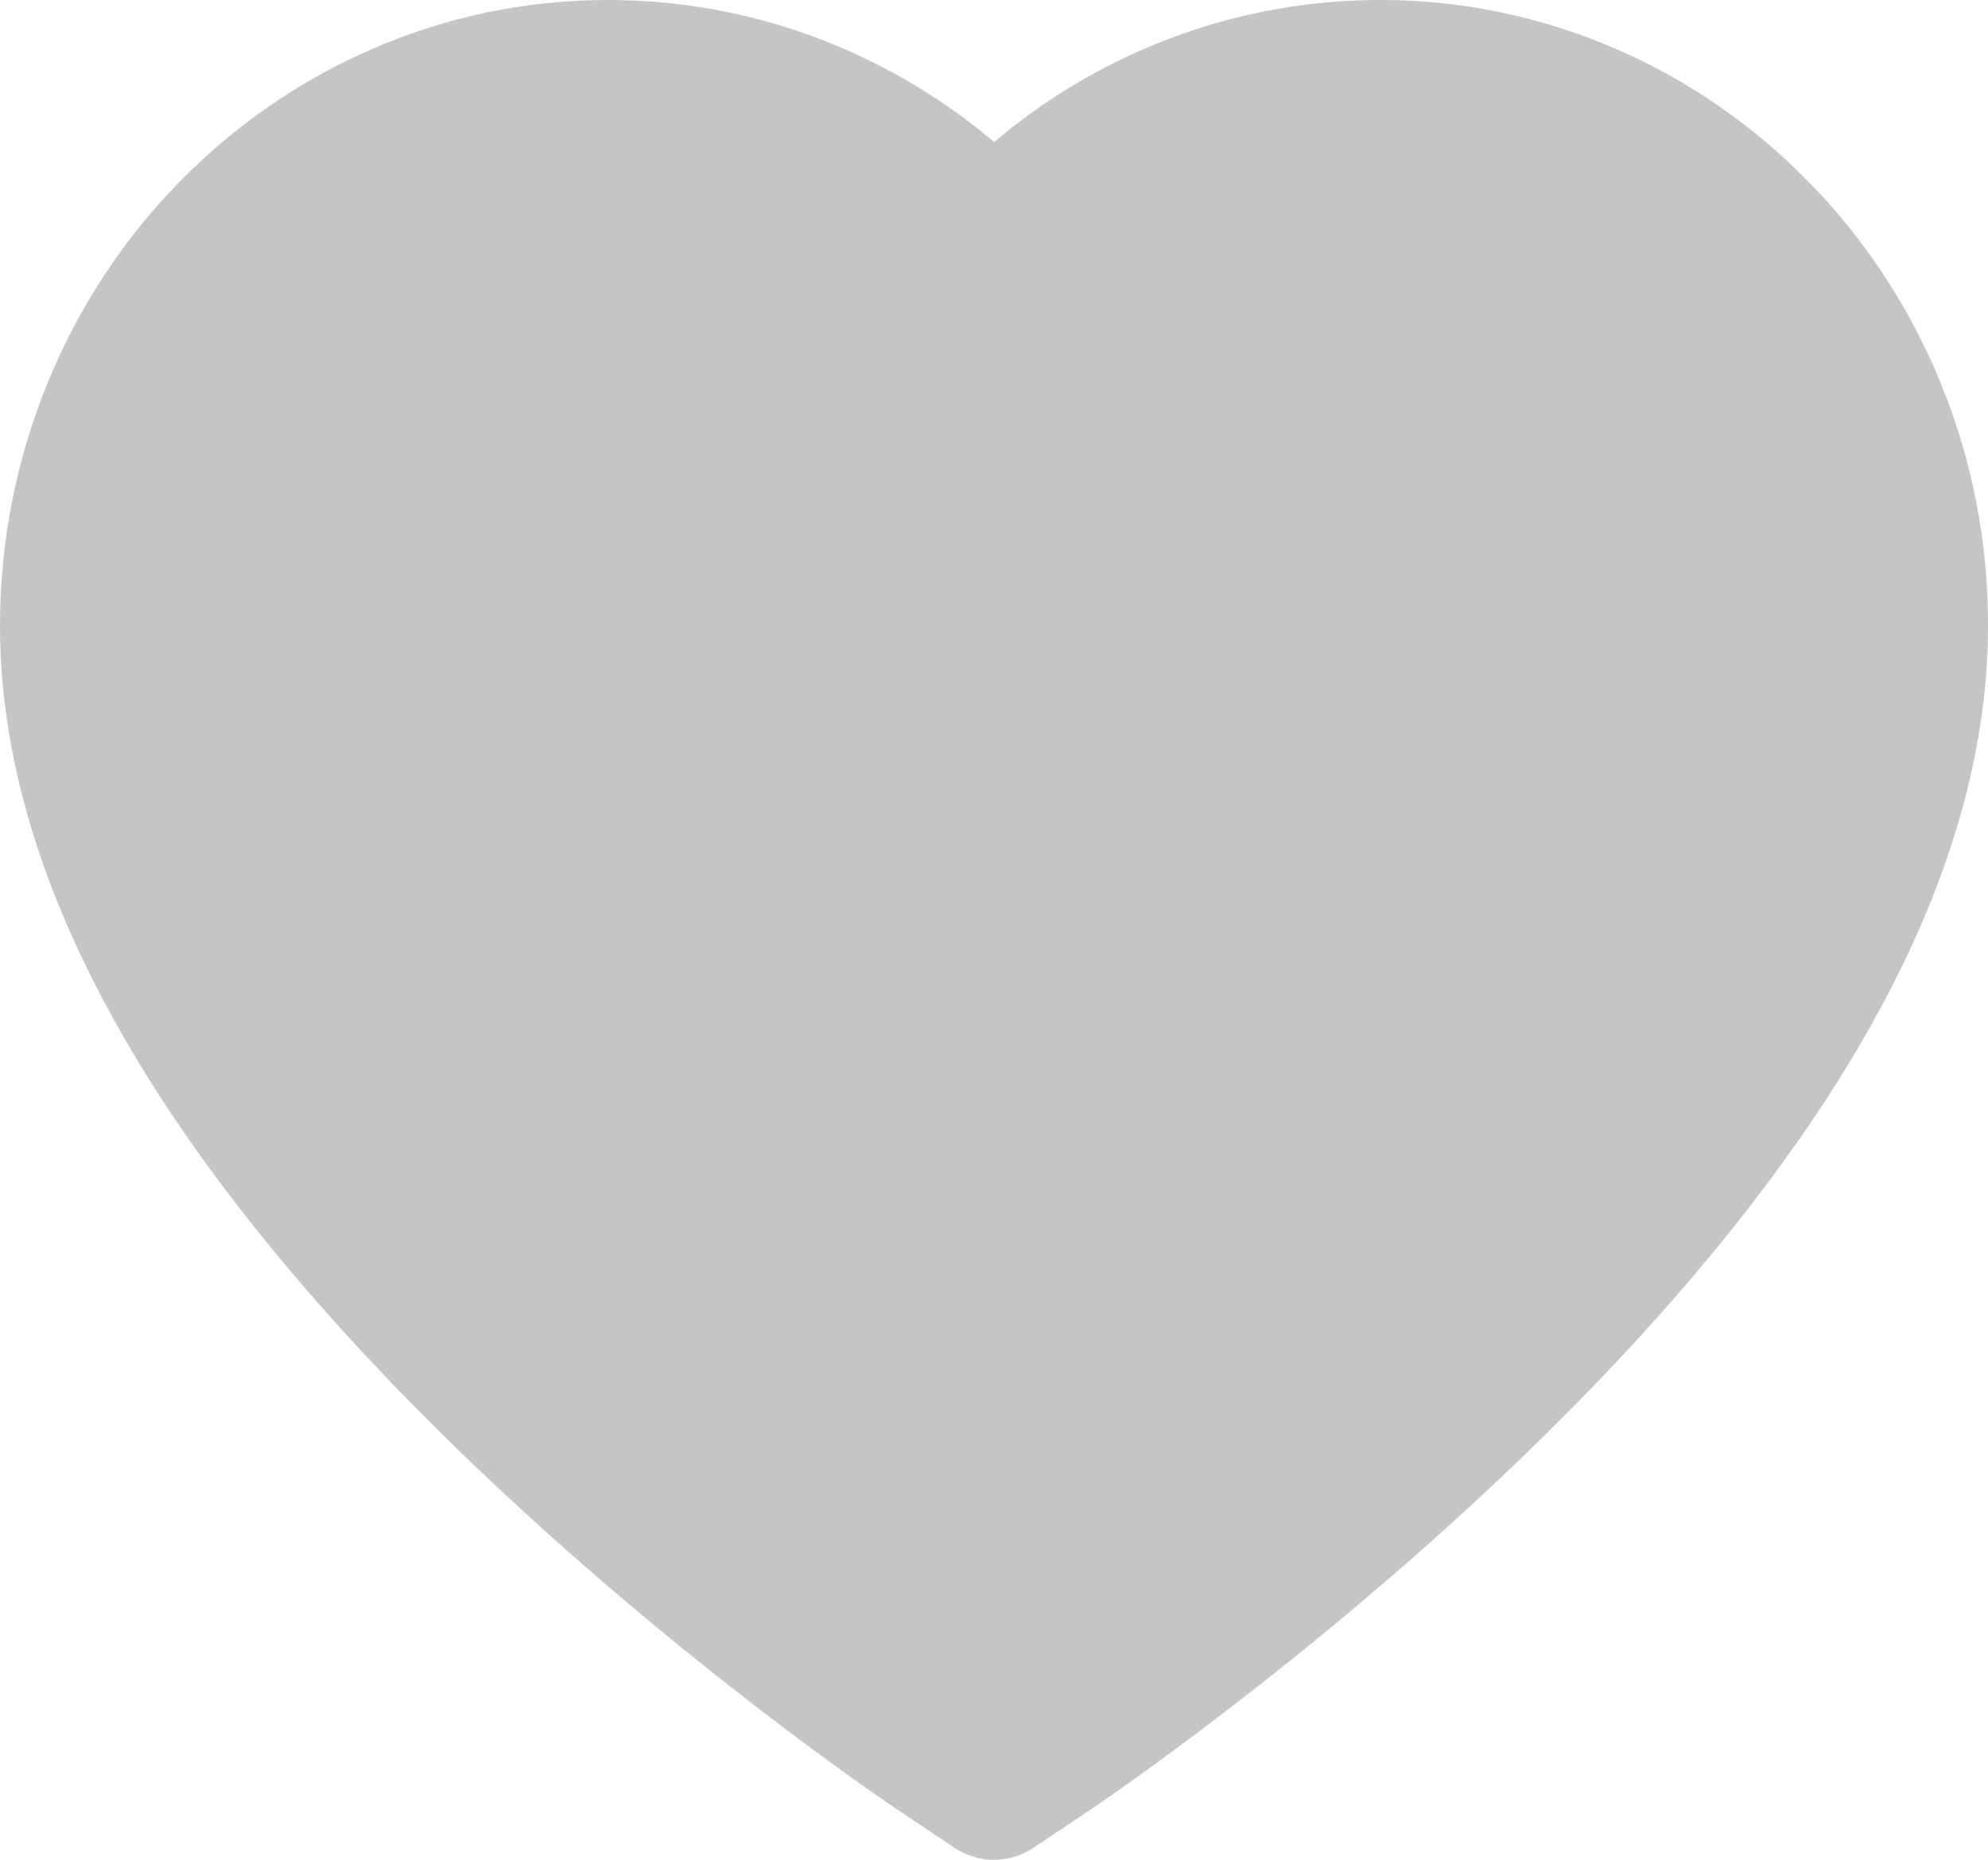 <svg width="31" height="29" viewBox="0 0 31 29" fill="none" xmlns="http://www.w3.org/2000/svg">
<path d="M30.25 5.943C29.769 4.78 29.076 3.726 28.208 2.84C27.34 1.952 26.317 1.246 25.194 0.761C24.029 0.256 22.78 -0.003 21.52 2.63381e-05C19.75 2.63381e-05 18.024 0.506 16.524 1.461C16.166 1.69 15.825 1.941 15.502 2.215C15.179 1.941 14.838 1.69 14.479 1.461C12.979 0.506 11.253 2.63381e-05 9.484 2.63381e-05C8.21 2.63381e-05 6.976 0.255 5.81 0.761C4.683 1.248 3.667 1.949 2.795 2.84C1.927 3.725 1.233 4.779 0.754 5.943C0.255 7.153 0 8.439 0 9.761C0 11.009 0.244 12.309 0.728 13.632C1.134 14.738 1.715 15.884 2.458 17.042C3.635 18.874 5.253 20.785 7.263 22.723C10.593 25.934 13.891 28.152 14.03 28.242L14.881 28.812C15.258 29.063 15.742 29.063 16.119 28.812L16.969 28.242C17.109 28.148 20.404 25.934 23.737 22.723C25.747 20.785 27.365 18.874 28.542 17.042C29.285 15.884 29.87 14.738 30.271 13.632C30.756 12.309 31 11.009 31 9.761C31.004 8.439 30.749 7.153 30.25 5.943Z" fill="#C5C5C5"/>
</svg>

